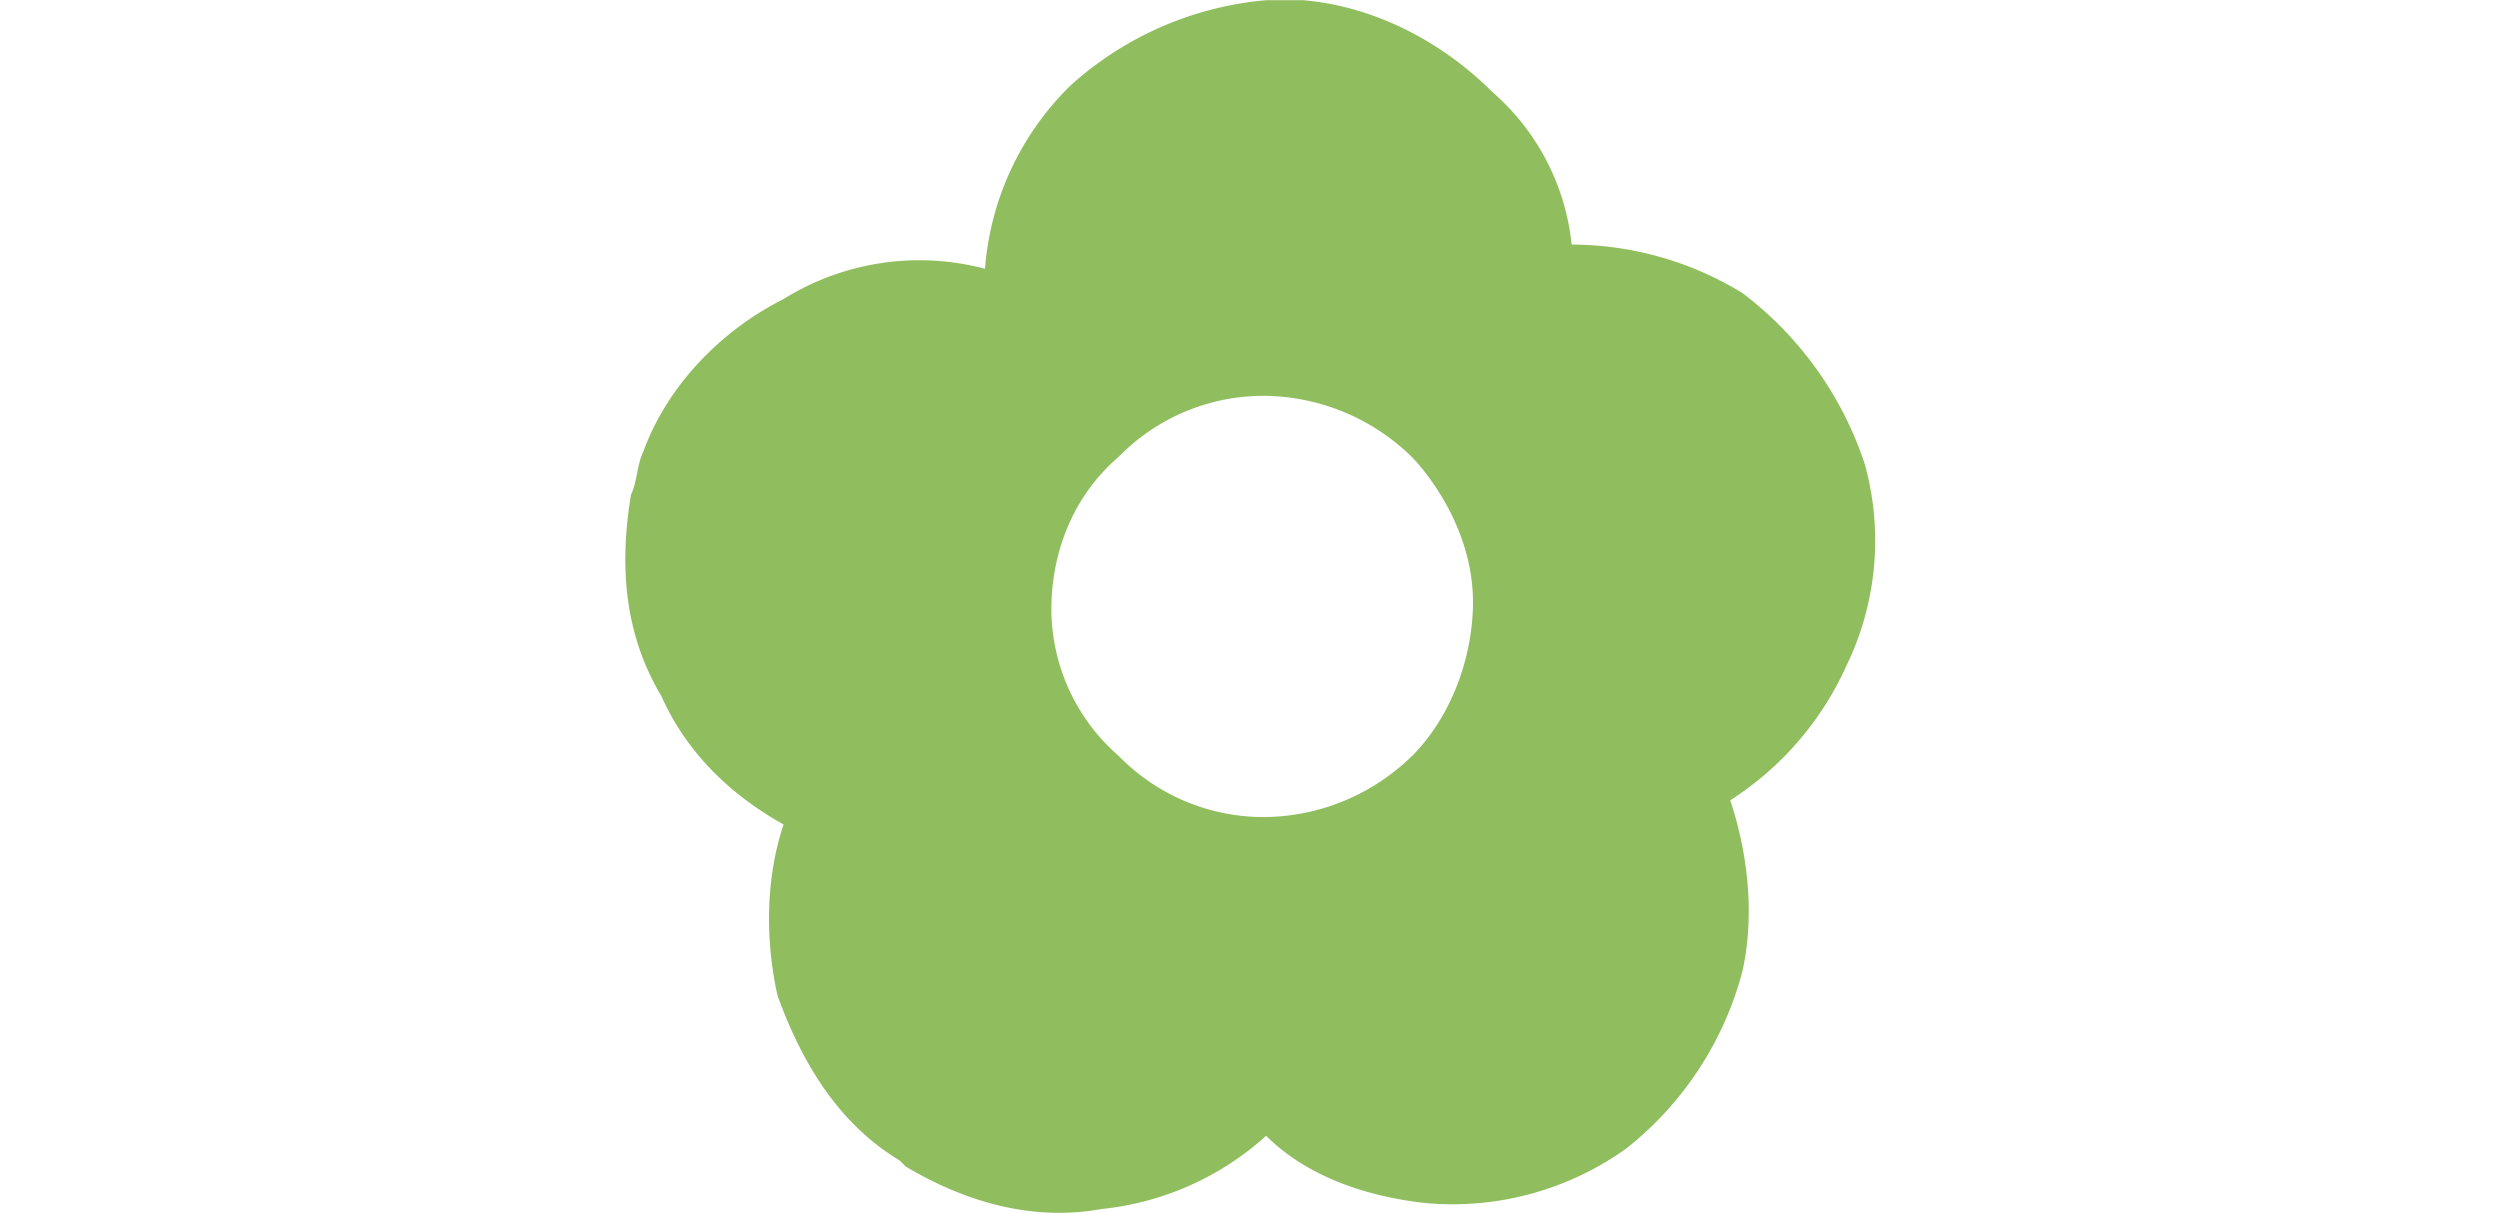 <?xml version="1.0" encoding="utf-8"?>
<svg class="icon" height="512" viewBox="0 0 1055 1024" version="1.1" xmlns="http://www.w3.org/2000/svg">
  <path d="M1046.417 391.81a298.295 298.295 0 0 0-103.108-144.351 277.006 277.006 0 0 0-144.351-41.038 197.187 197.187 0 0 0-67.046-128.911c-41.038-41.038-97.978-72.176-159.843-77.357h-30.778A282.649 282.649 0 0 0 376.01 72.176a242.124 242.124 0 0 0-72.176 154.662 216.988 216.988 0 0 0-170.154 25.649C82.025 278.391 35.857 324.816 15.338 381.499c-5.13 10.259-5.13 25.649-10.259 35.908-10.259 61.865-5.13 118.6 25.649 170.154 20.519 46.168 56.735 82.486 103.108 108.289-15.389 46.168-15.389 97.978-5.13 144.351 20.519 56.735 51.554 108.289 103.108 139.221l5.13 5.13c51.554 30.778 108.289 46.168 164.973 35.908a244.33 244.33 0 0 0 139.221-61.865c35.908 35.908 87.667 51.554 134.04 56.735a251.871 251.871 0 0 0 170.154-46.168 282.495 282.495 0 0 0 97.773-149.378c10.259-46.168 5.13-97.978-10.259-144.351a262.797 262.797 0 0 0 97.978-113.419 241.97 241.97 0 0 0 15.594-170.205z m-382.217 246.228a180.054 180.054 0 0 1-123.729 51.554 170.769 170.769 0 0 1-123.729-51.554 164.665 164.665 0 0 1-56.889-123.473c0-51.554 20.519-97.978 56.735-128.911a170.769 170.769 0 0 1 123.729-51.554 180.054 180.054 0 0 1 123.729 51.554s54.529 53.657 51.554 128.911c-1.847 46.373-20.622 92.797-51.554 123.729z" style="fill: rgb(144, 190, 95);"/>
</svg>
